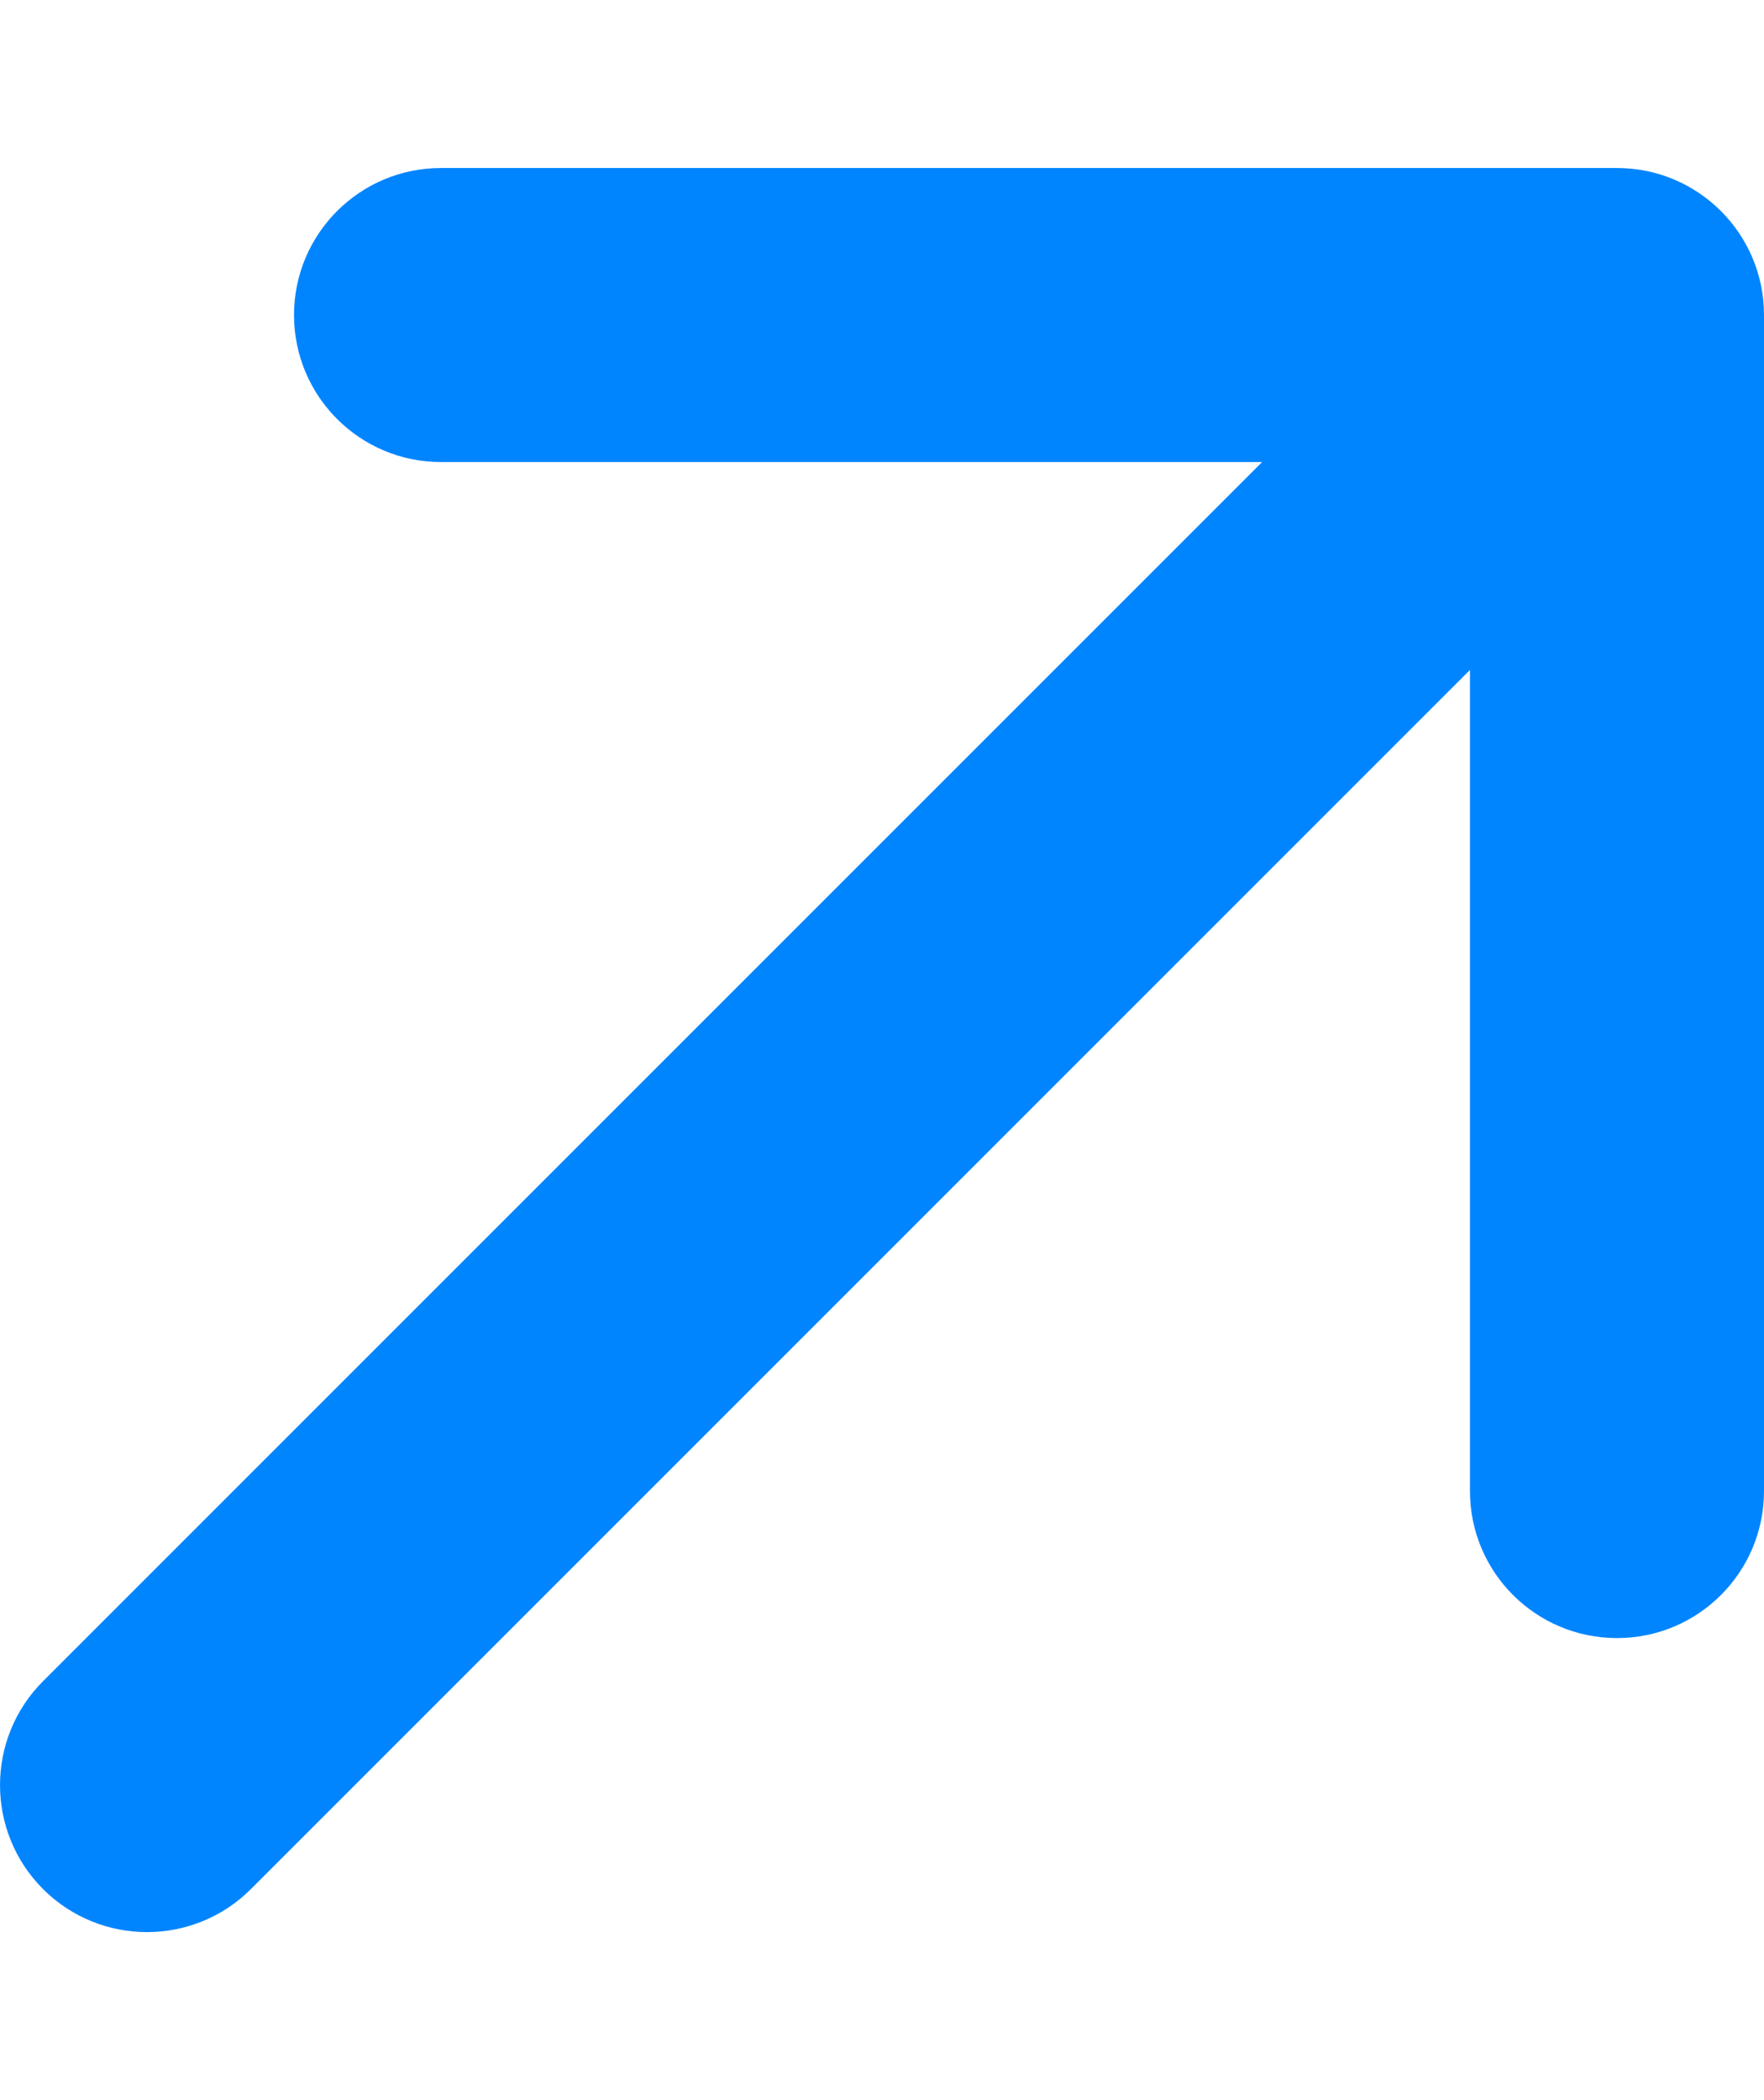 <svg width="21" height="25" viewBox="0 0 25 25" fill="none" xmlns="http://www.w3.org/2000/svg">
    <path d="M4.167 2.083C4.167 0.933 5.099 0 6.25 0L22.917 1.11759e-06C24.067 1.11759e-06 25 0.933 25 2.083V18.75C25 19.901 24.067 20.833 22.917 20.833C21.766 20.833 20.833 19.901 20.833 18.75V7.113L3.556 24.39C2.743 25.203 1.424 25.203 0.61 24.39C-0.203 23.576 -0.203 22.257 0.61 21.444L17.887 4.167L6.25 4.167C5.099 4.167 4.167 3.234 4.167 2.083Z" fill="#0085FF"/>
</svg>

